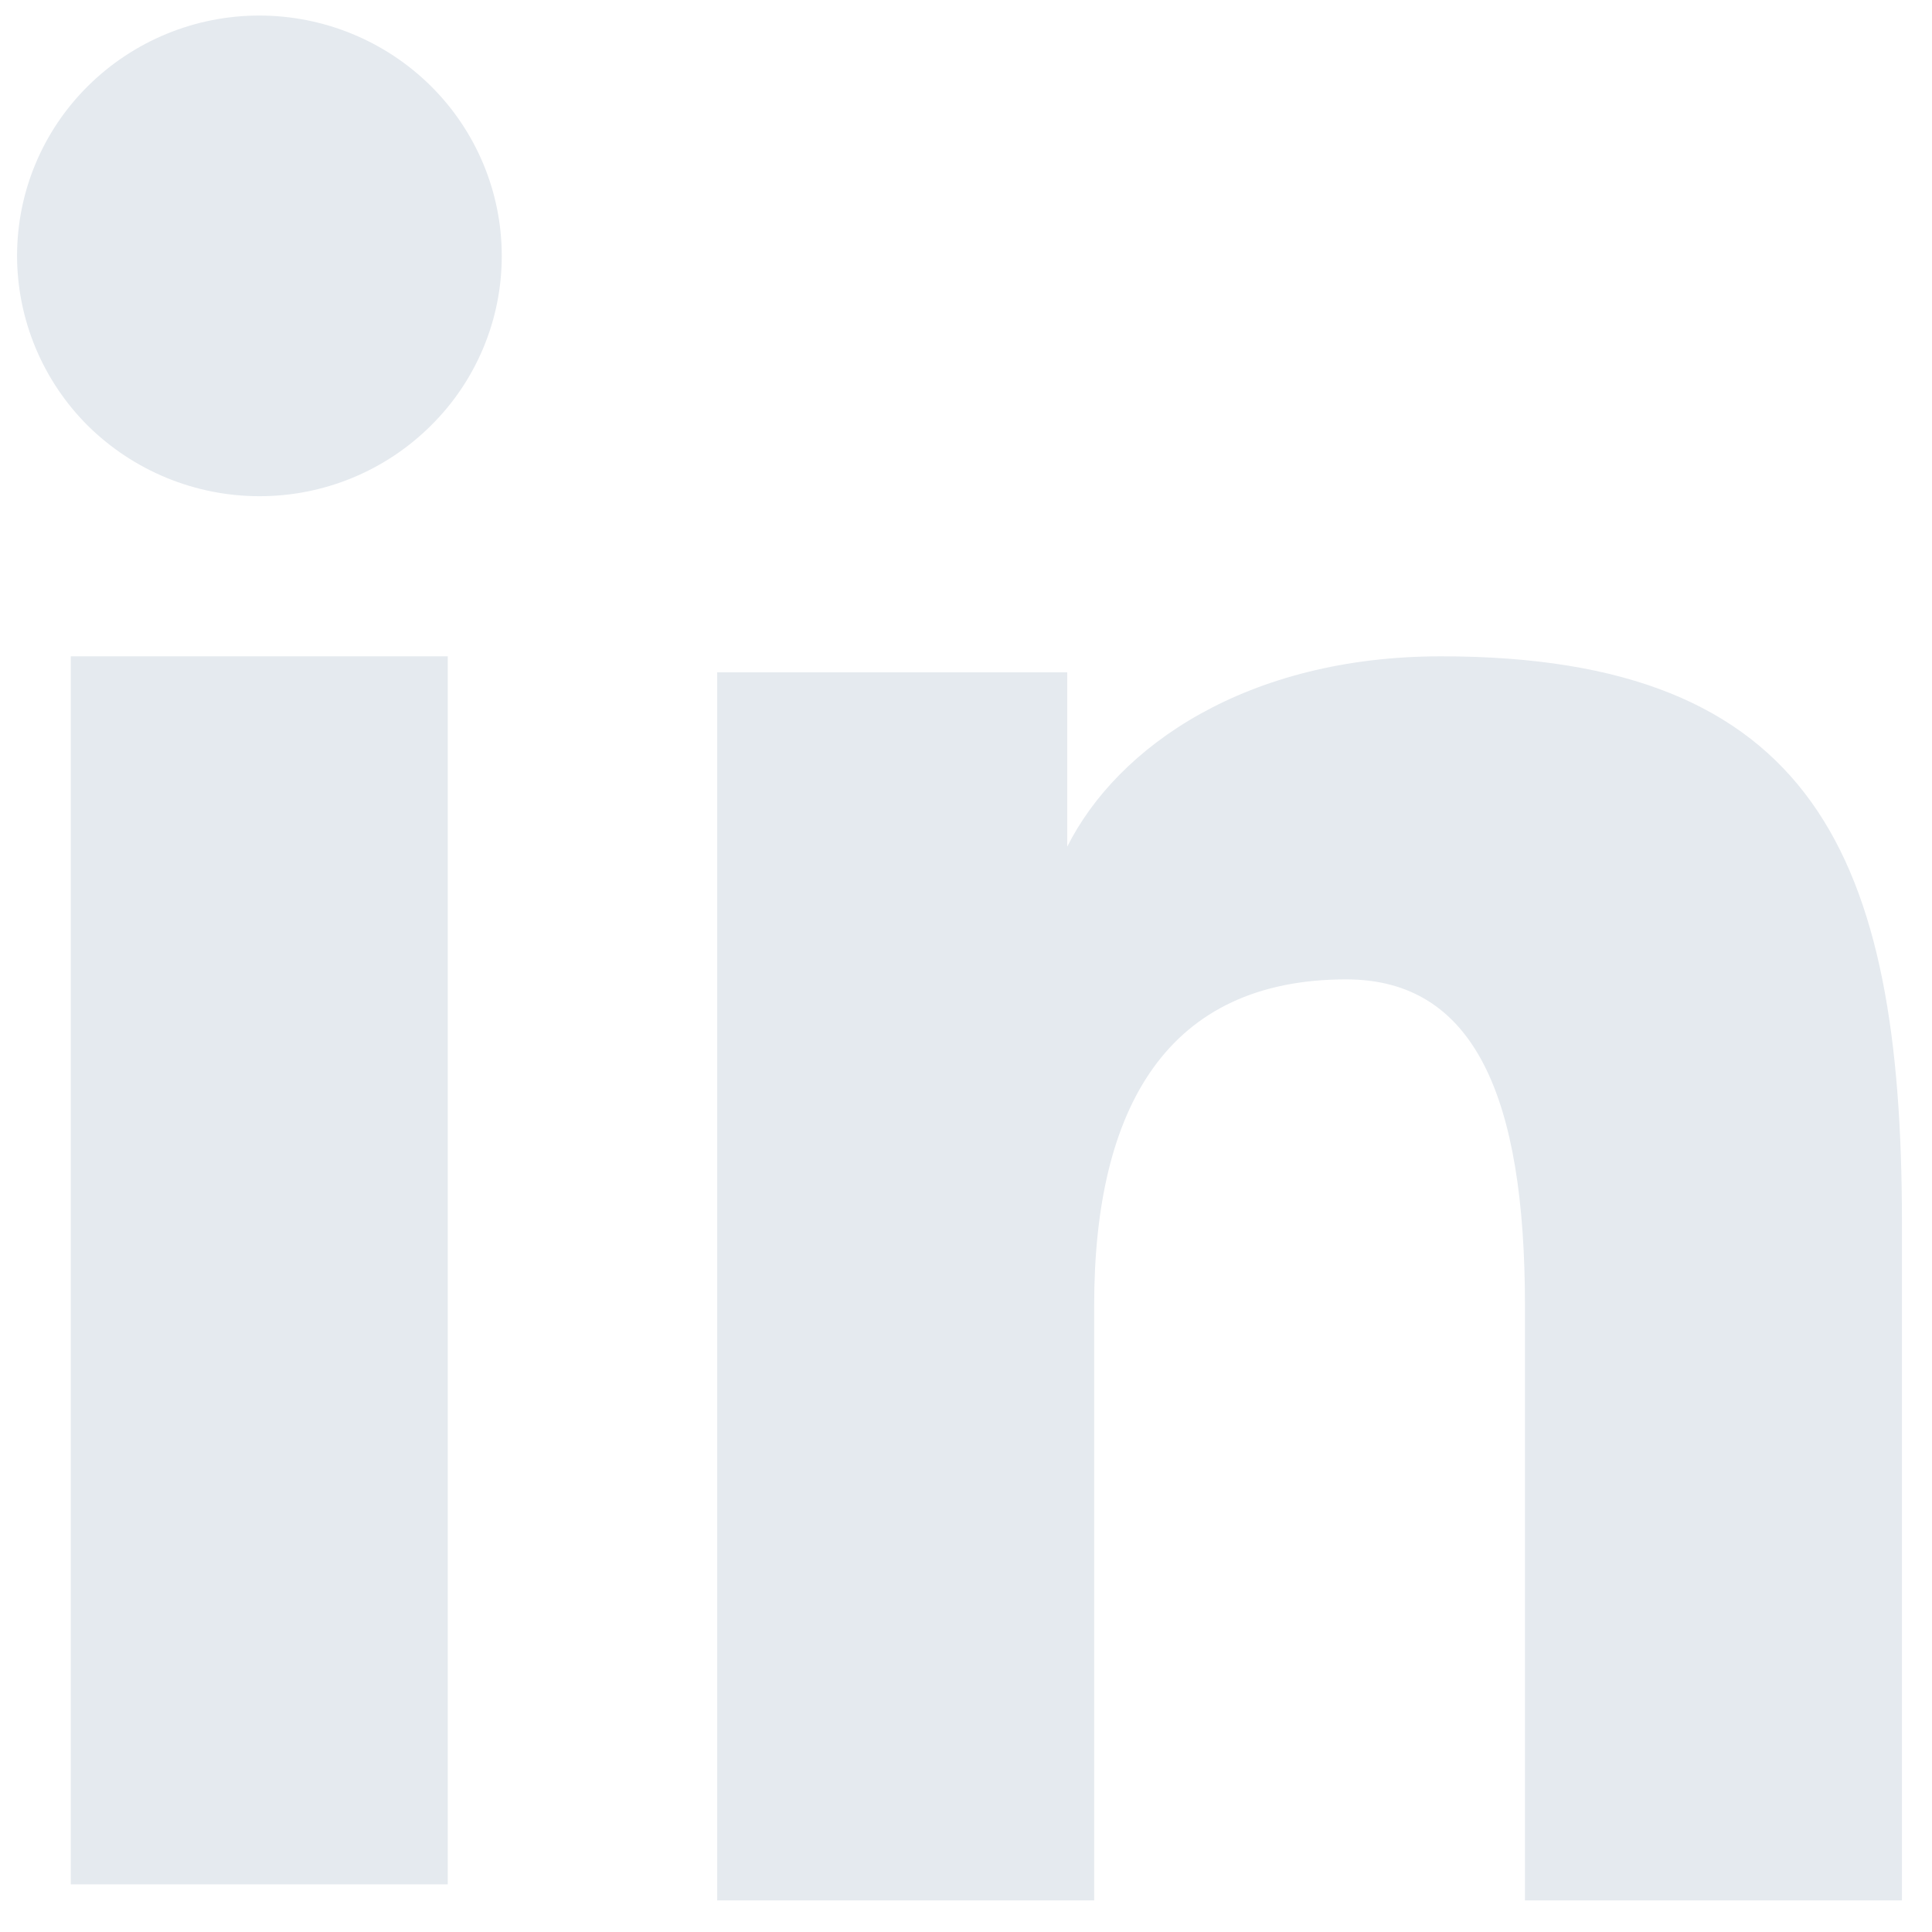 <svg width="41" height="41" viewBox="0 0 41 41" fill="none" xmlns="http://www.w3.org/2000/svg">
<path fill-rule="evenodd" clip-rule="evenodd" d="M15.22 14.268H22.648V17.968C23.718 15.84 26.462 13.928 30.584 13.928C38.486 13.928 40.362 18.164 40.362 25.936V40.33H32.362V27.706C32.362 23.28 31.292 20.784 28.568 20.784C24.79 20.784 23.22 23.474 23.22 27.704V40.33H15.22V14.268ZM1.502 39.99H9.502V13.928H1.502V39.99ZM10.648 5.43C10.649 6.1 10.516 6.764 10.257 7.383C9.999 8.001 9.62 8.563 9.142 9.034C8.175 9.995 6.866 10.533 5.502 10.53C4.141 10.529 2.835 9.992 1.866 9.036C1.391 8.563 1.013 8.001 0.755 7.382C0.497 6.764 0.363 6.1 0.362 5.43C0.362 4.076 0.902 2.78 1.868 1.824C2.836 0.866 4.143 0.329 5.504 0.33C6.868 0.33 8.176 0.868 9.142 1.824C10.106 2.78 10.648 4.076 10.648 5.43Z" fill="#E5EAEF"/>
</svg>

